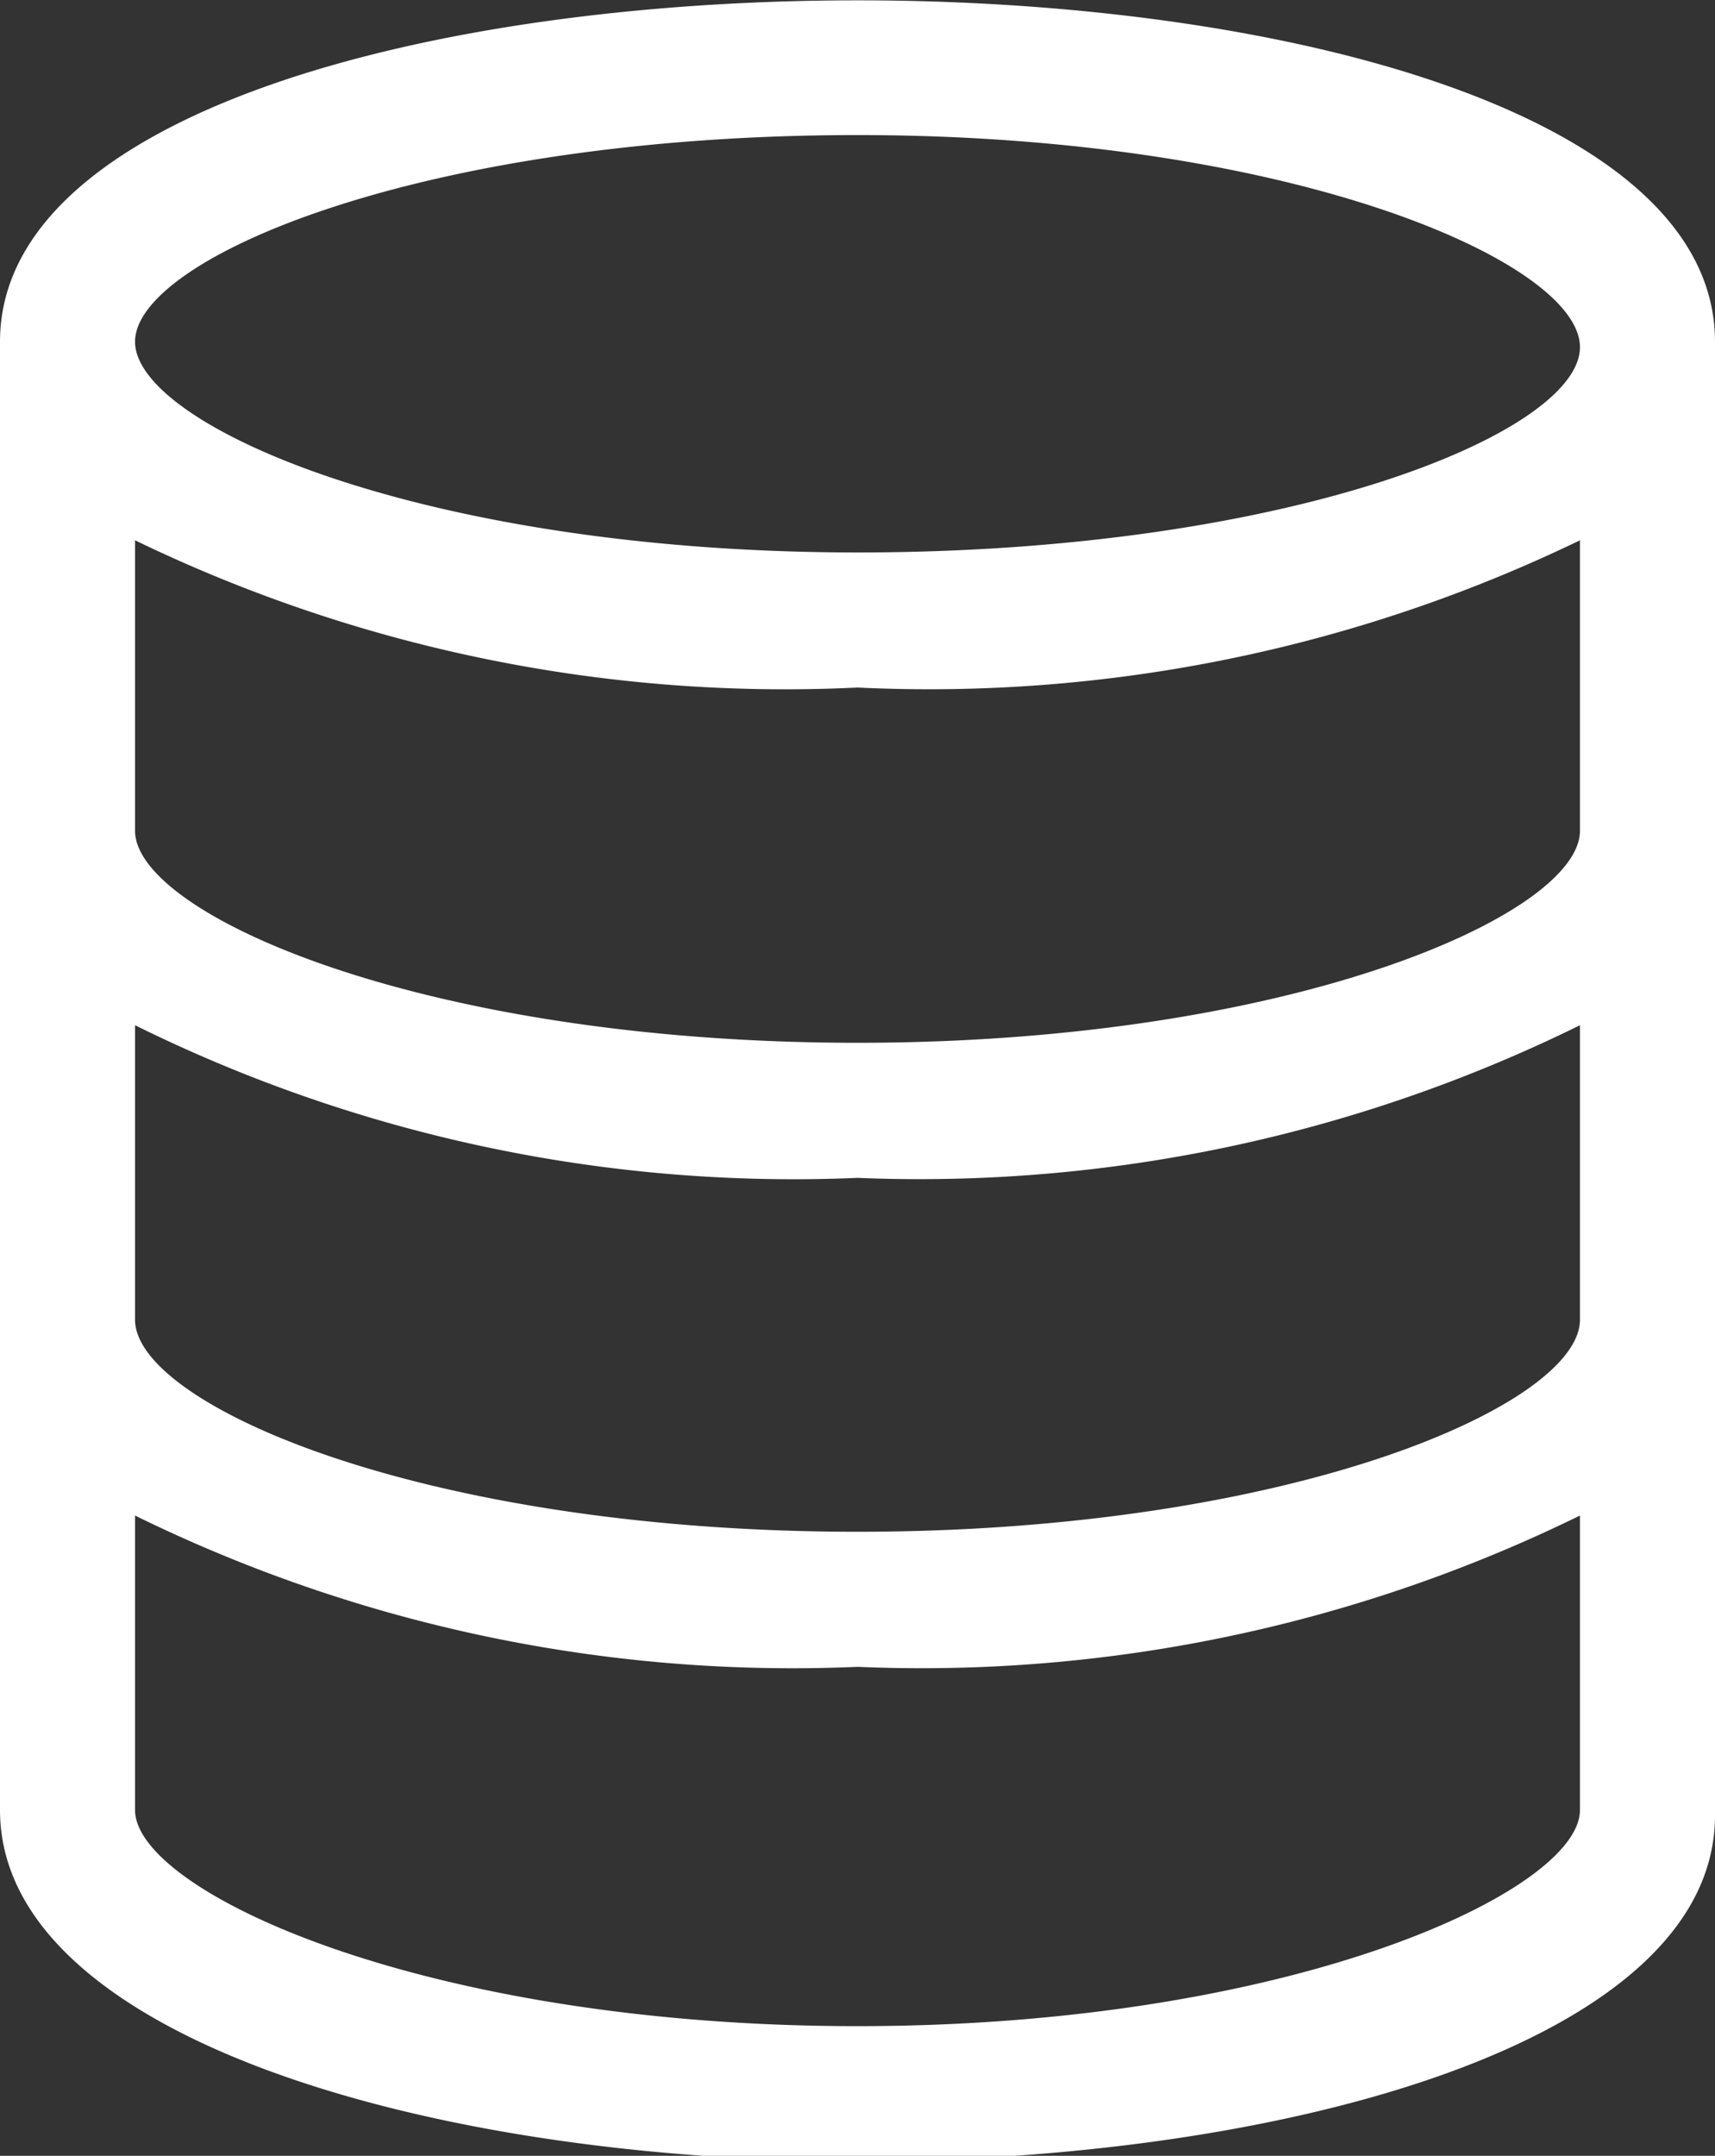 <svg xmlns="http://www.w3.org/2000/svg" viewBox="0 0 12.7 15.96">
  <rect x="0" y="0" width="12.7" height="15.96" fill="#333333" stroke="none"/>
  <defs>
    <style>
      .cls-1 {
        fill: #fff;
      }
    </style>
  </defs>
  <title>Database</title>
  <g id="Layer_2" data-name="Layer 2">
    <g id="Layer_1-2" data-name="Layer 1">
      <path class="cls-1" d="M12.7,2.53C12.7-.84,0-.84,0,2.53v0H0V13.4C0,15.08,3.19,16,6.35,16s6.35-.88,6.35-2.56V2.57h0S12.7,2.54,12.7,2.53Zm-1,7.24c0,.63-2.14,1.57-5.35,1.57S1,10.4,1,9.77V7.59A11,11,0,0,0,6.35,8.72,11.07,11.07,0,0,0,11.7,7.59Zm0-3.62c0,.62-2.14,1.57-5.35,1.57S1,6.77,1,6.15V4A11.05,11.05,0,0,0,6.35,5.09,11.08,11.08,0,0,0,11.7,4ZM6.35,1c3.21,0,5.35.94,5.35,1.57S9.56,4.09,6.35,4.09,1,3.15,1,2.53,3.13,1,6.35,1Zm0,14C3.13,15,1,14,1,13.4V11.22a11.05,11.05,0,0,0,5.35,1.12,11.08,11.08,0,0,0,5.35-1.12V13.4C11.7,14,9.56,15,6.35,15Z"/>
    </g>
  </g>
</svg>
